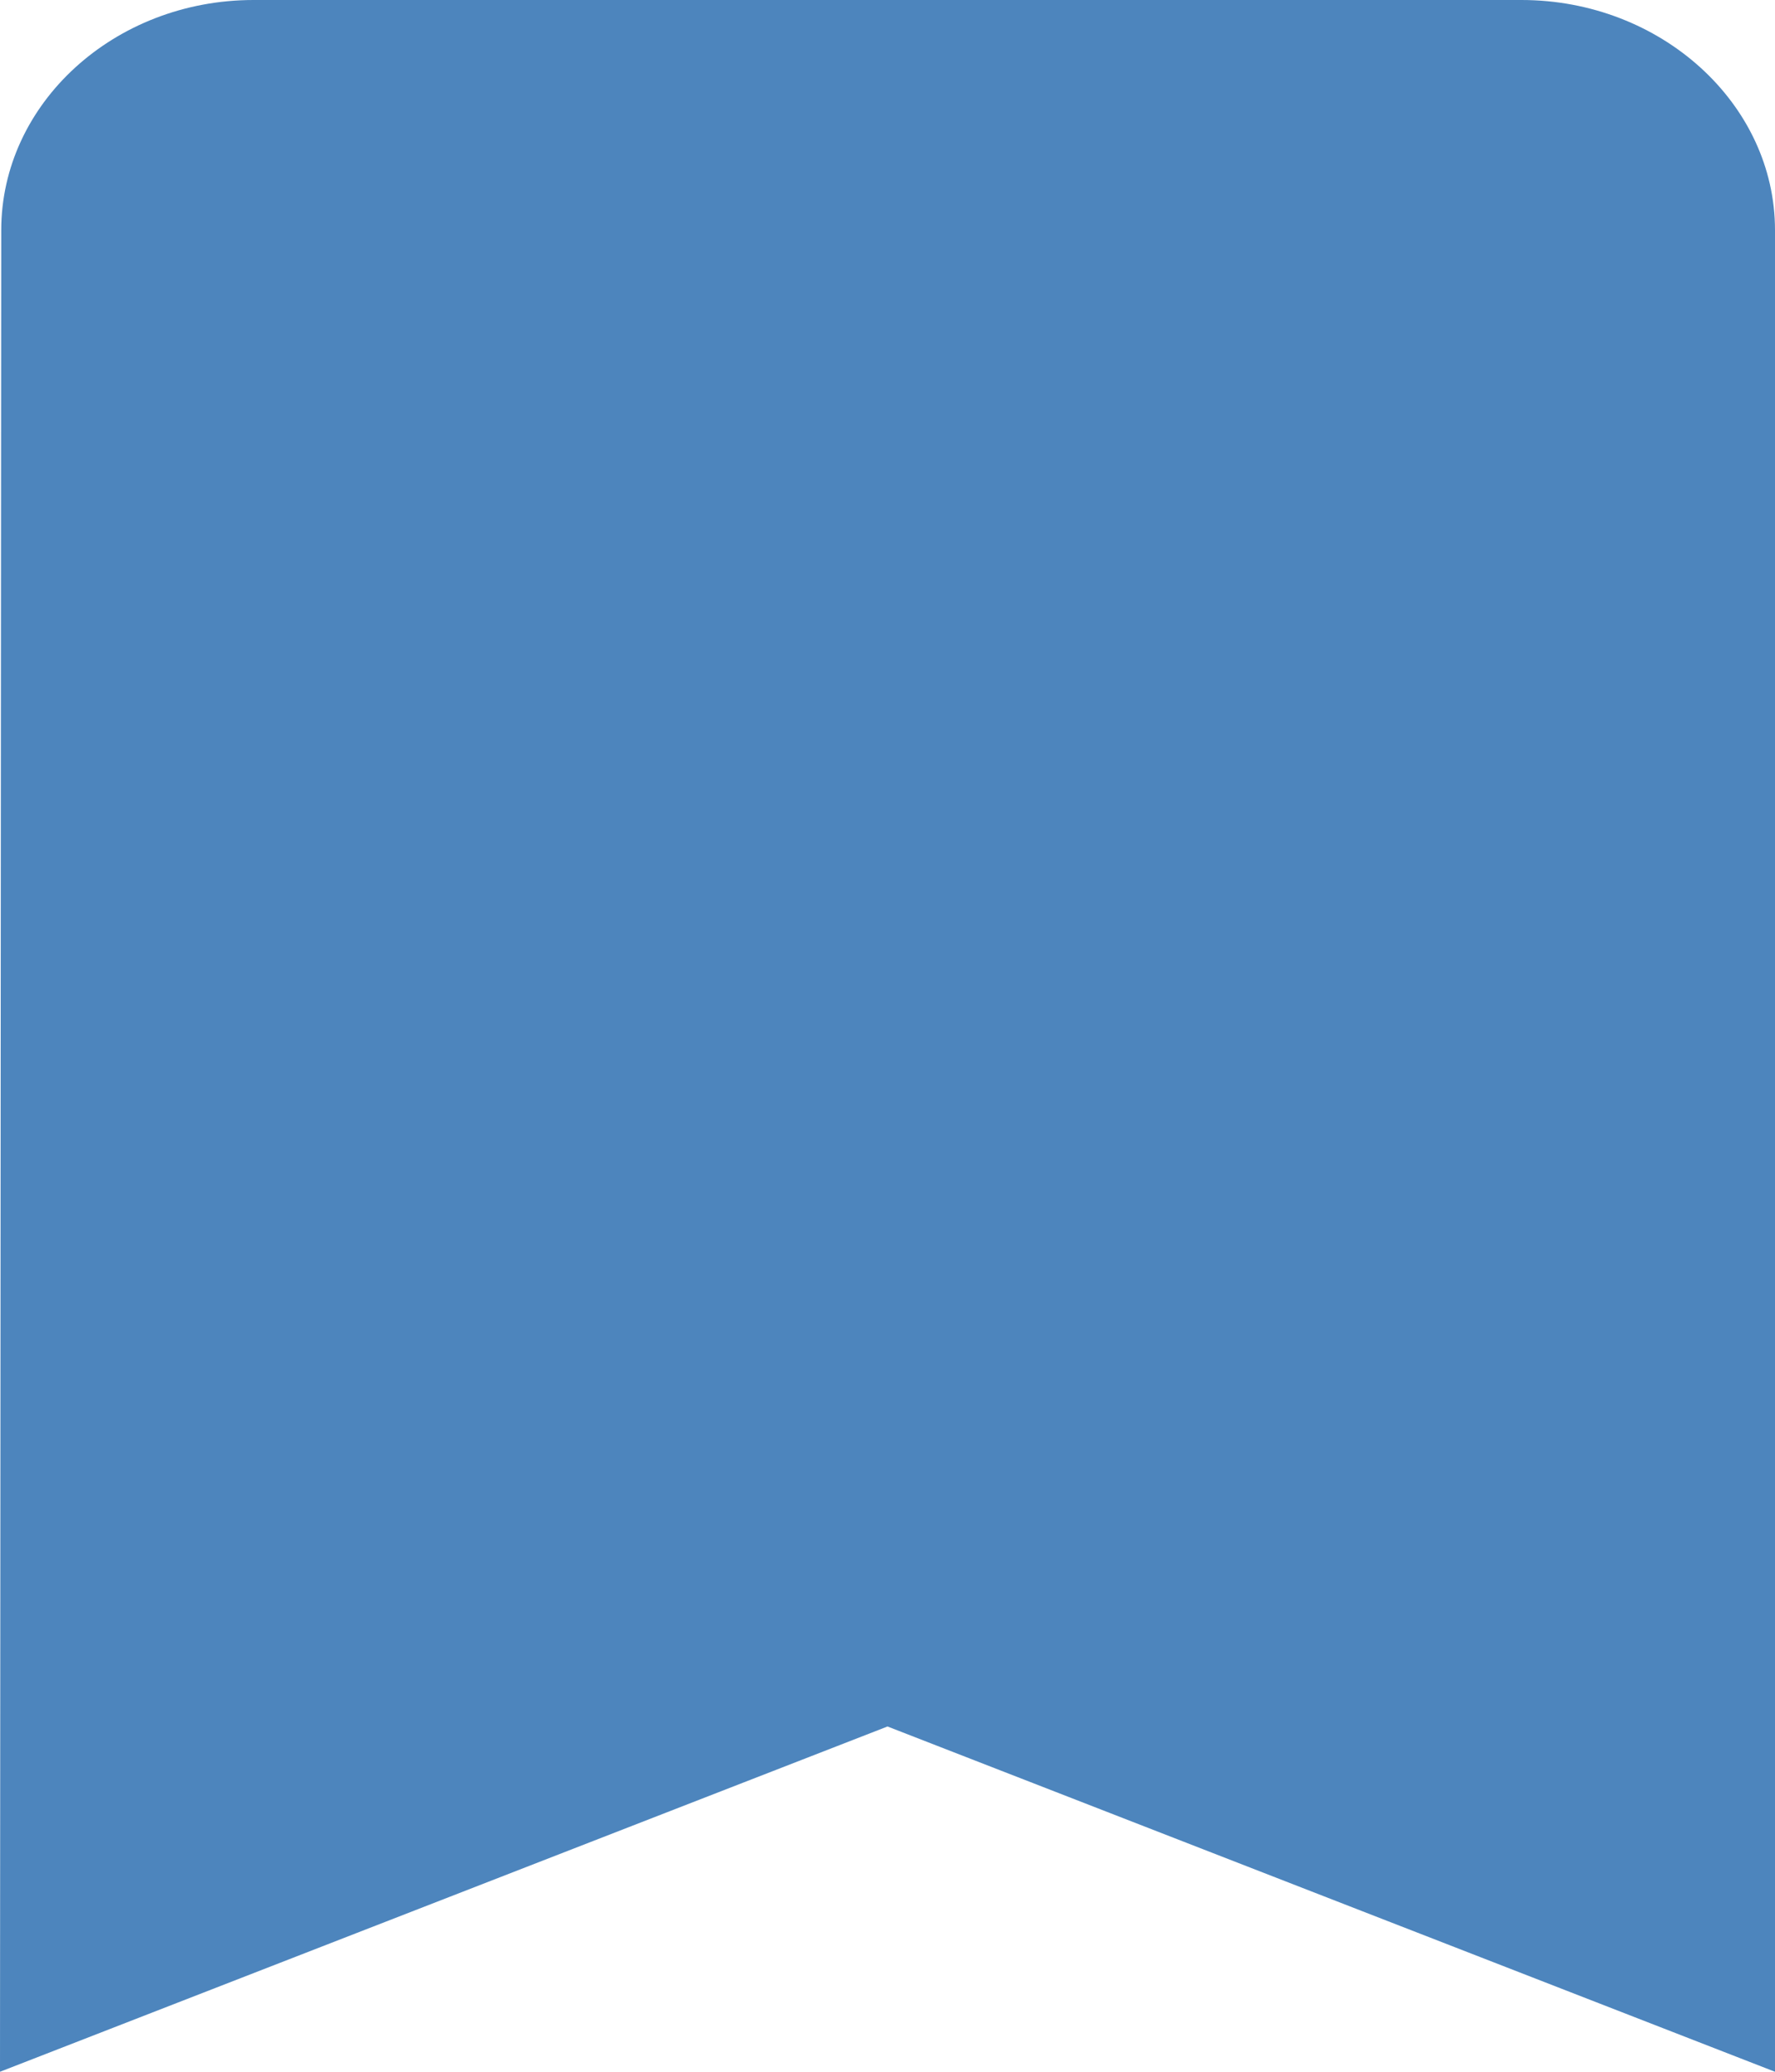 <svg width="30" height="35" viewBox="0 0 30 35" fill="none" xmlns="http://www.w3.org/2000/svg">
<path d="M25.714 0H4.286C1.929 0 0.021 1.75 0.021 3.889L0 35L15 29.167L30 35V3.889C30 1.75 28.071 0 25.714 0Z" fill="#4D85BD"/>
</svg>
